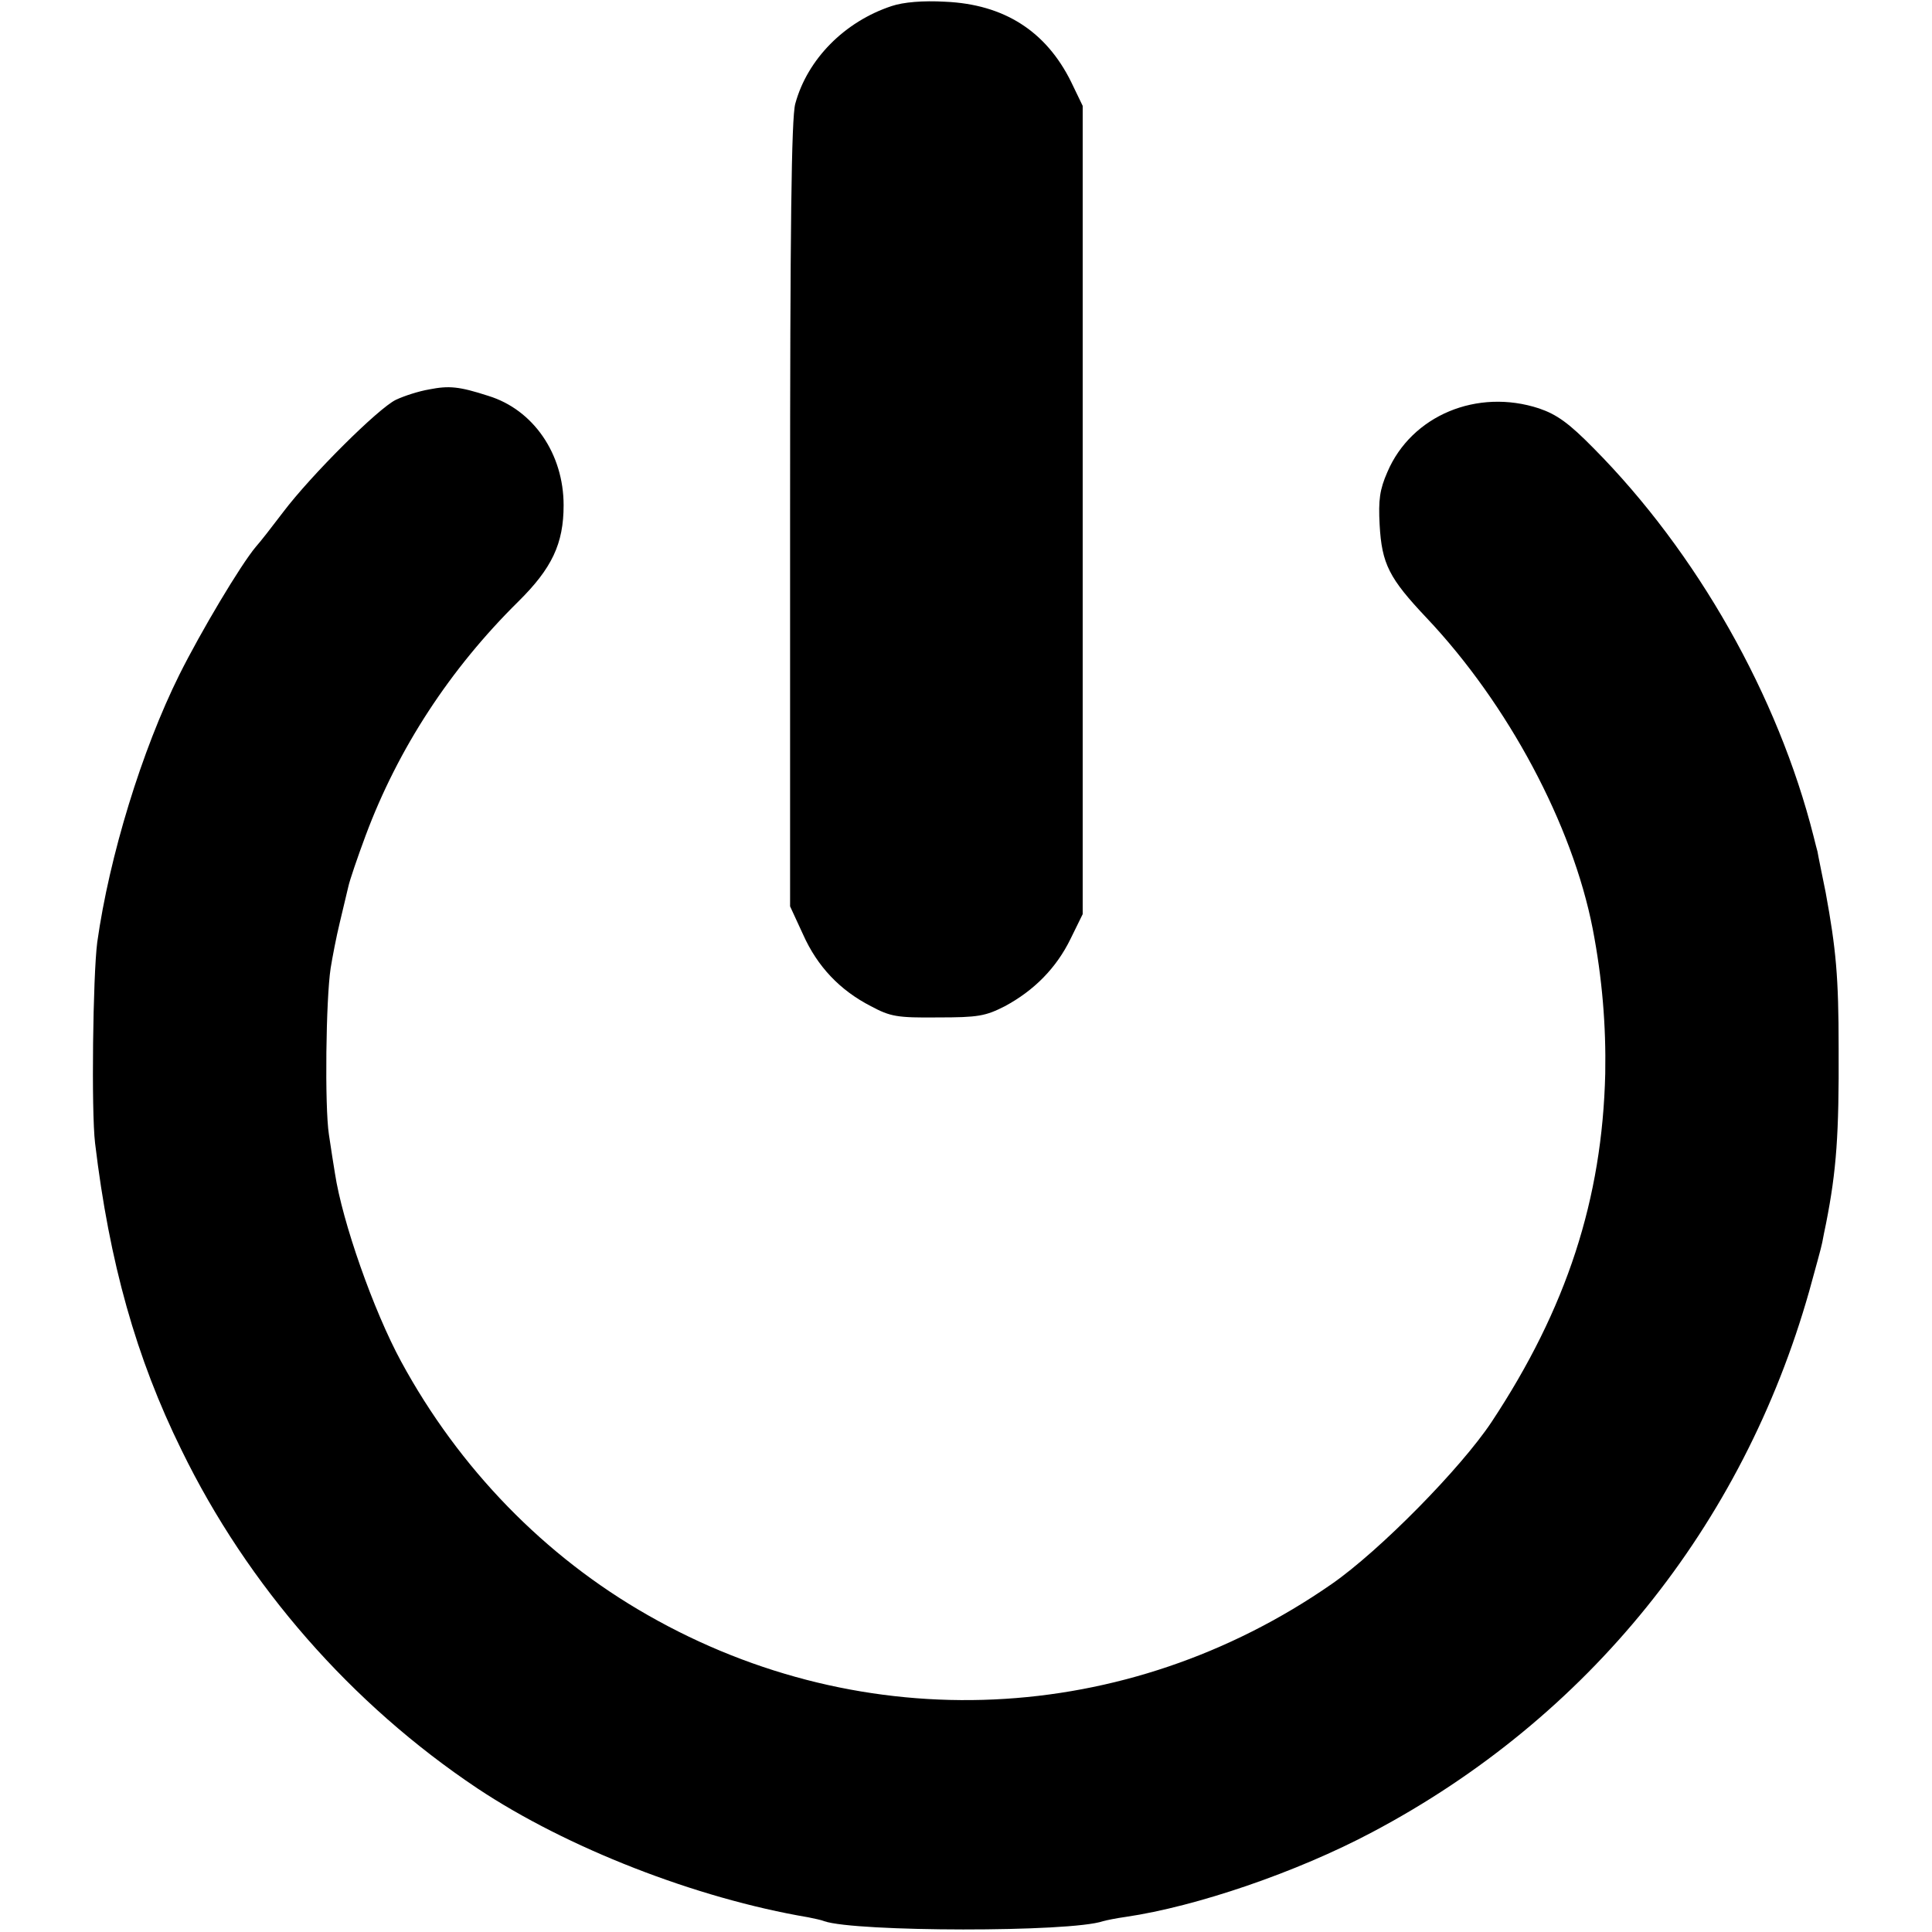 <svg version="1" xmlns="http://www.w3.org/2000/svg" width="596" height="596" viewBox="0 0 447 447"><path d="M206.3 1.4C195.4 5 186.8 13.7 184 24c-.9 3.2-1.2 29.2-1.2 95v90.7l3 6.5c3.3 7.4 8.5 12.9 15.7 16.6 4.5 2.4 6 2.7 15.5 2.6 9.3 0 11-.3 15.5-2.6 6.7-3.6 11.9-8.8 15.2-15.6l2.8-5.7v-187l-2.7-5.6C242 7.2 232.3 1 218.7.4c-5.2-.3-9.7.1-12.4 1z"/><path d="M99.3 90.1c-2.4.4-5.8 1.5-7.7 2.4-4 1.9-19.6 17.4-26.1 26-2.5 3.3-5.3 6.9-6.3 8-3.6 4.3-12.7 19.6-17.7 29.6-8.7 17.5-16.2 42-19 61.9-1 7.7-1.4 39.1-.5 46.5 3.3 27.6 9.5 49.7 20 71 15.3 31.4 39.3 58.8 68.5 78.3 20.6 13.7 50.5 25.4 76.5 29.8 1.4.3 3 .6 3.7.9 7.2 2.5 57 2.6 64.5 0 .7-.2 3.1-.7 5.3-1 16.3-2.4 39.5-10.3 57-19.6 49.9-26.4 85.7-70.8 101.1-125.2 1.4-5.1 2.8-10.1 3-11.2.2-1.1.6-3.1.9-4.5 2.4-12.2 3-20.5 2.9-40.5 0-16.5-.6-22.9-3-36-.5-2.5-1.8-8.8-1.9-9.5-.1-.3-.5-1.9-.9-3.5-8.2-32.5-27-65.7-50.9-89.8-5.7-5.8-8.5-7.8-12.6-9.2-14.3-4.7-29.5 1.6-35.1 14.7-1.8 4.1-2.1 6.5-1.8 12.2.5 9.1 2.2 12.4 10.9 21.6 18.8 19.9 33.7 47.8 38.4 71.9 2.2 11.4 3.1 22.4 2.9 33.5-.7 29-8.9 54.3-26.3 80.6-7.1 10.7-25.9 29.8-37 37.5-47.5 33-108.1 35.8-158.2 7.2-23.9-13.6-43.7-34-57.1-58.7-6.4-11.8-13.6-32.3-15.3-43.5-.3-1.7-.9-5.7-1.4-9-1-6.5-.7-31.3.4-38.5.4-2.5 1.3-7.2 2.1-10.5s1.7-7.1 2-8.4c.3-1.4 2.1-6.7 4-11.8 7.5-20.1 19.5-38.5 35.3-54.1 7.8-7.7 10.5-13.4 10.5-22.3 0-11.9-7-22.1-17.4-25.3-6.8-2.2-9.1-2.4-13.7-1.5z"/></svg>